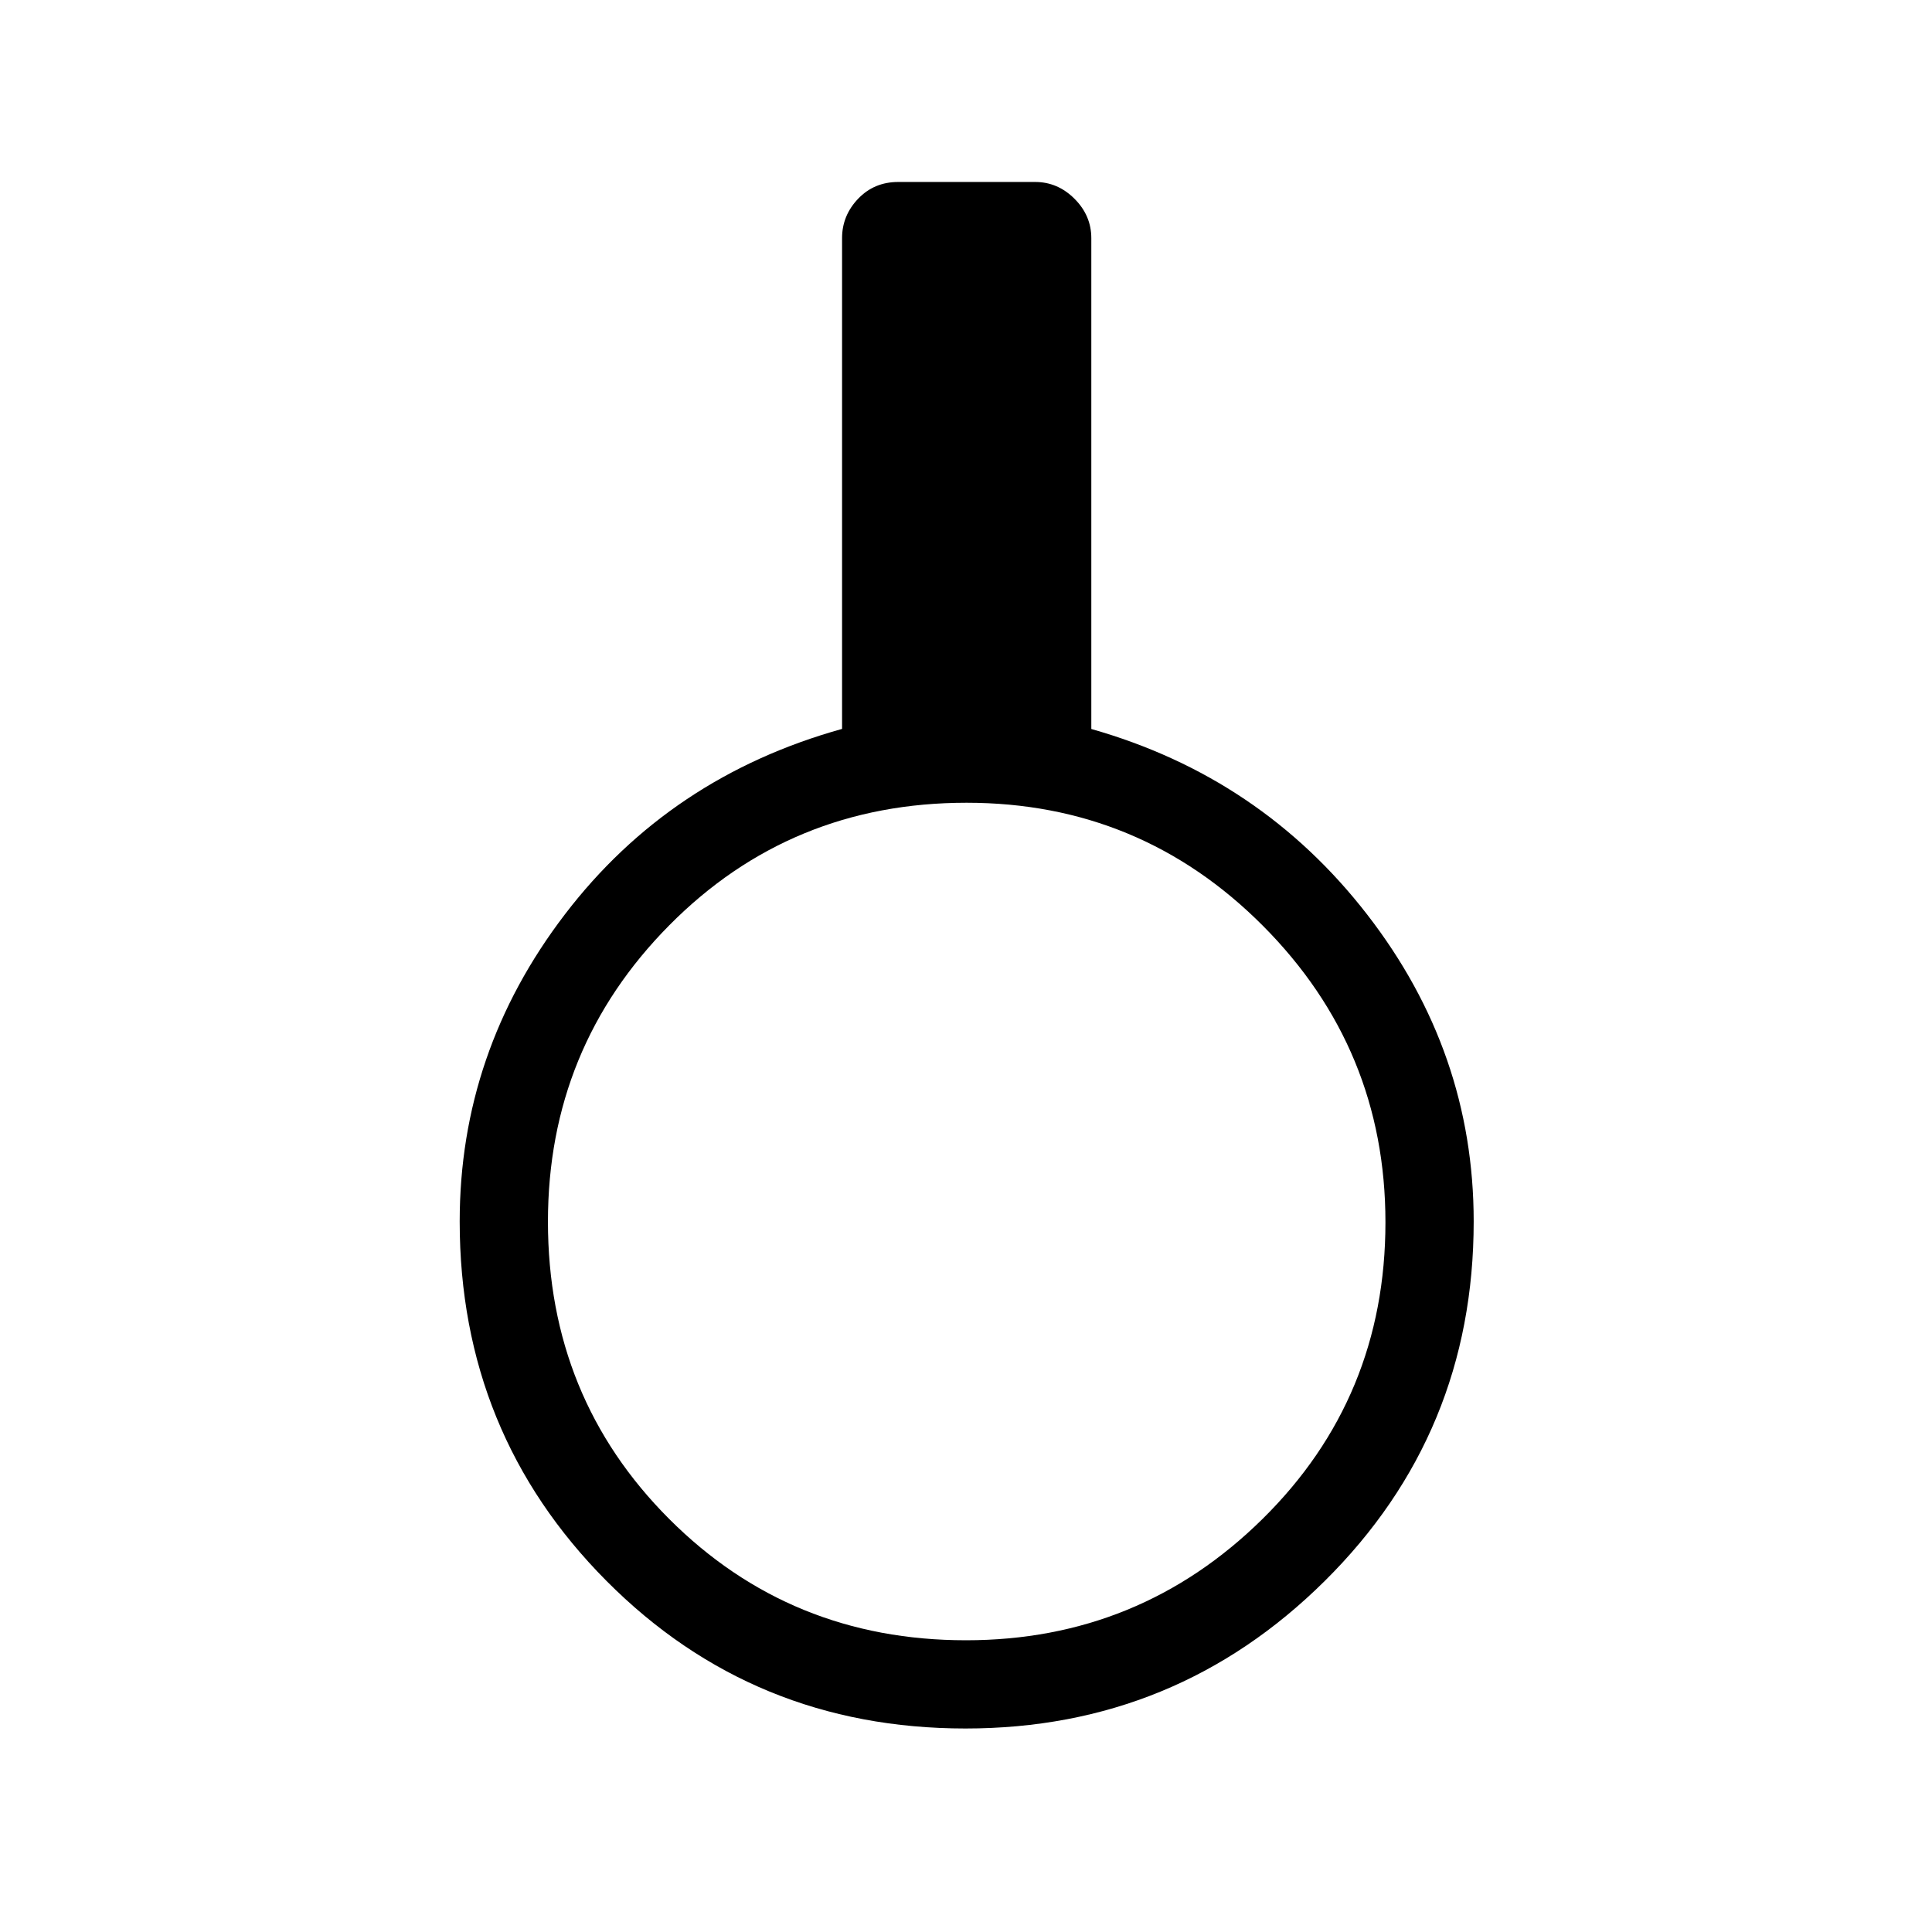 <svg xmlns="http://www.w3.org/2000/svg" height="48" viewBox="0 -960 960 960" width="48"><path d="M479.75-101.12q-105.46 0-178.39-73.33-72.94-73.34-72.94-178.61 0-84.18 52.25-152.56t137.75-92.19v-243.84q0-11.23 7.97-19.58 7.96-8.35 19.96-8.35h68q11.22 0 19.57 8.35t8.35 19.58v243.88q84.19 23.9 137.09 92.22 52.91 68.31 52.91 152.49 0 105.27-73.98 178.61-73.98 73.33-178.54 73.33Zm.21-43.84q86.19 0 147.33-60.23 61.13-60.23 61.13-147.46 0-86.2-60.88-147.33-60.89-61.14-147.27-61.14-87.42 0-147.71 60.89-60.29 60.88-60.29 147.27 0 87.42 60.23 147.71 60.23 60.29 147.46 60.29Z"/></svg>